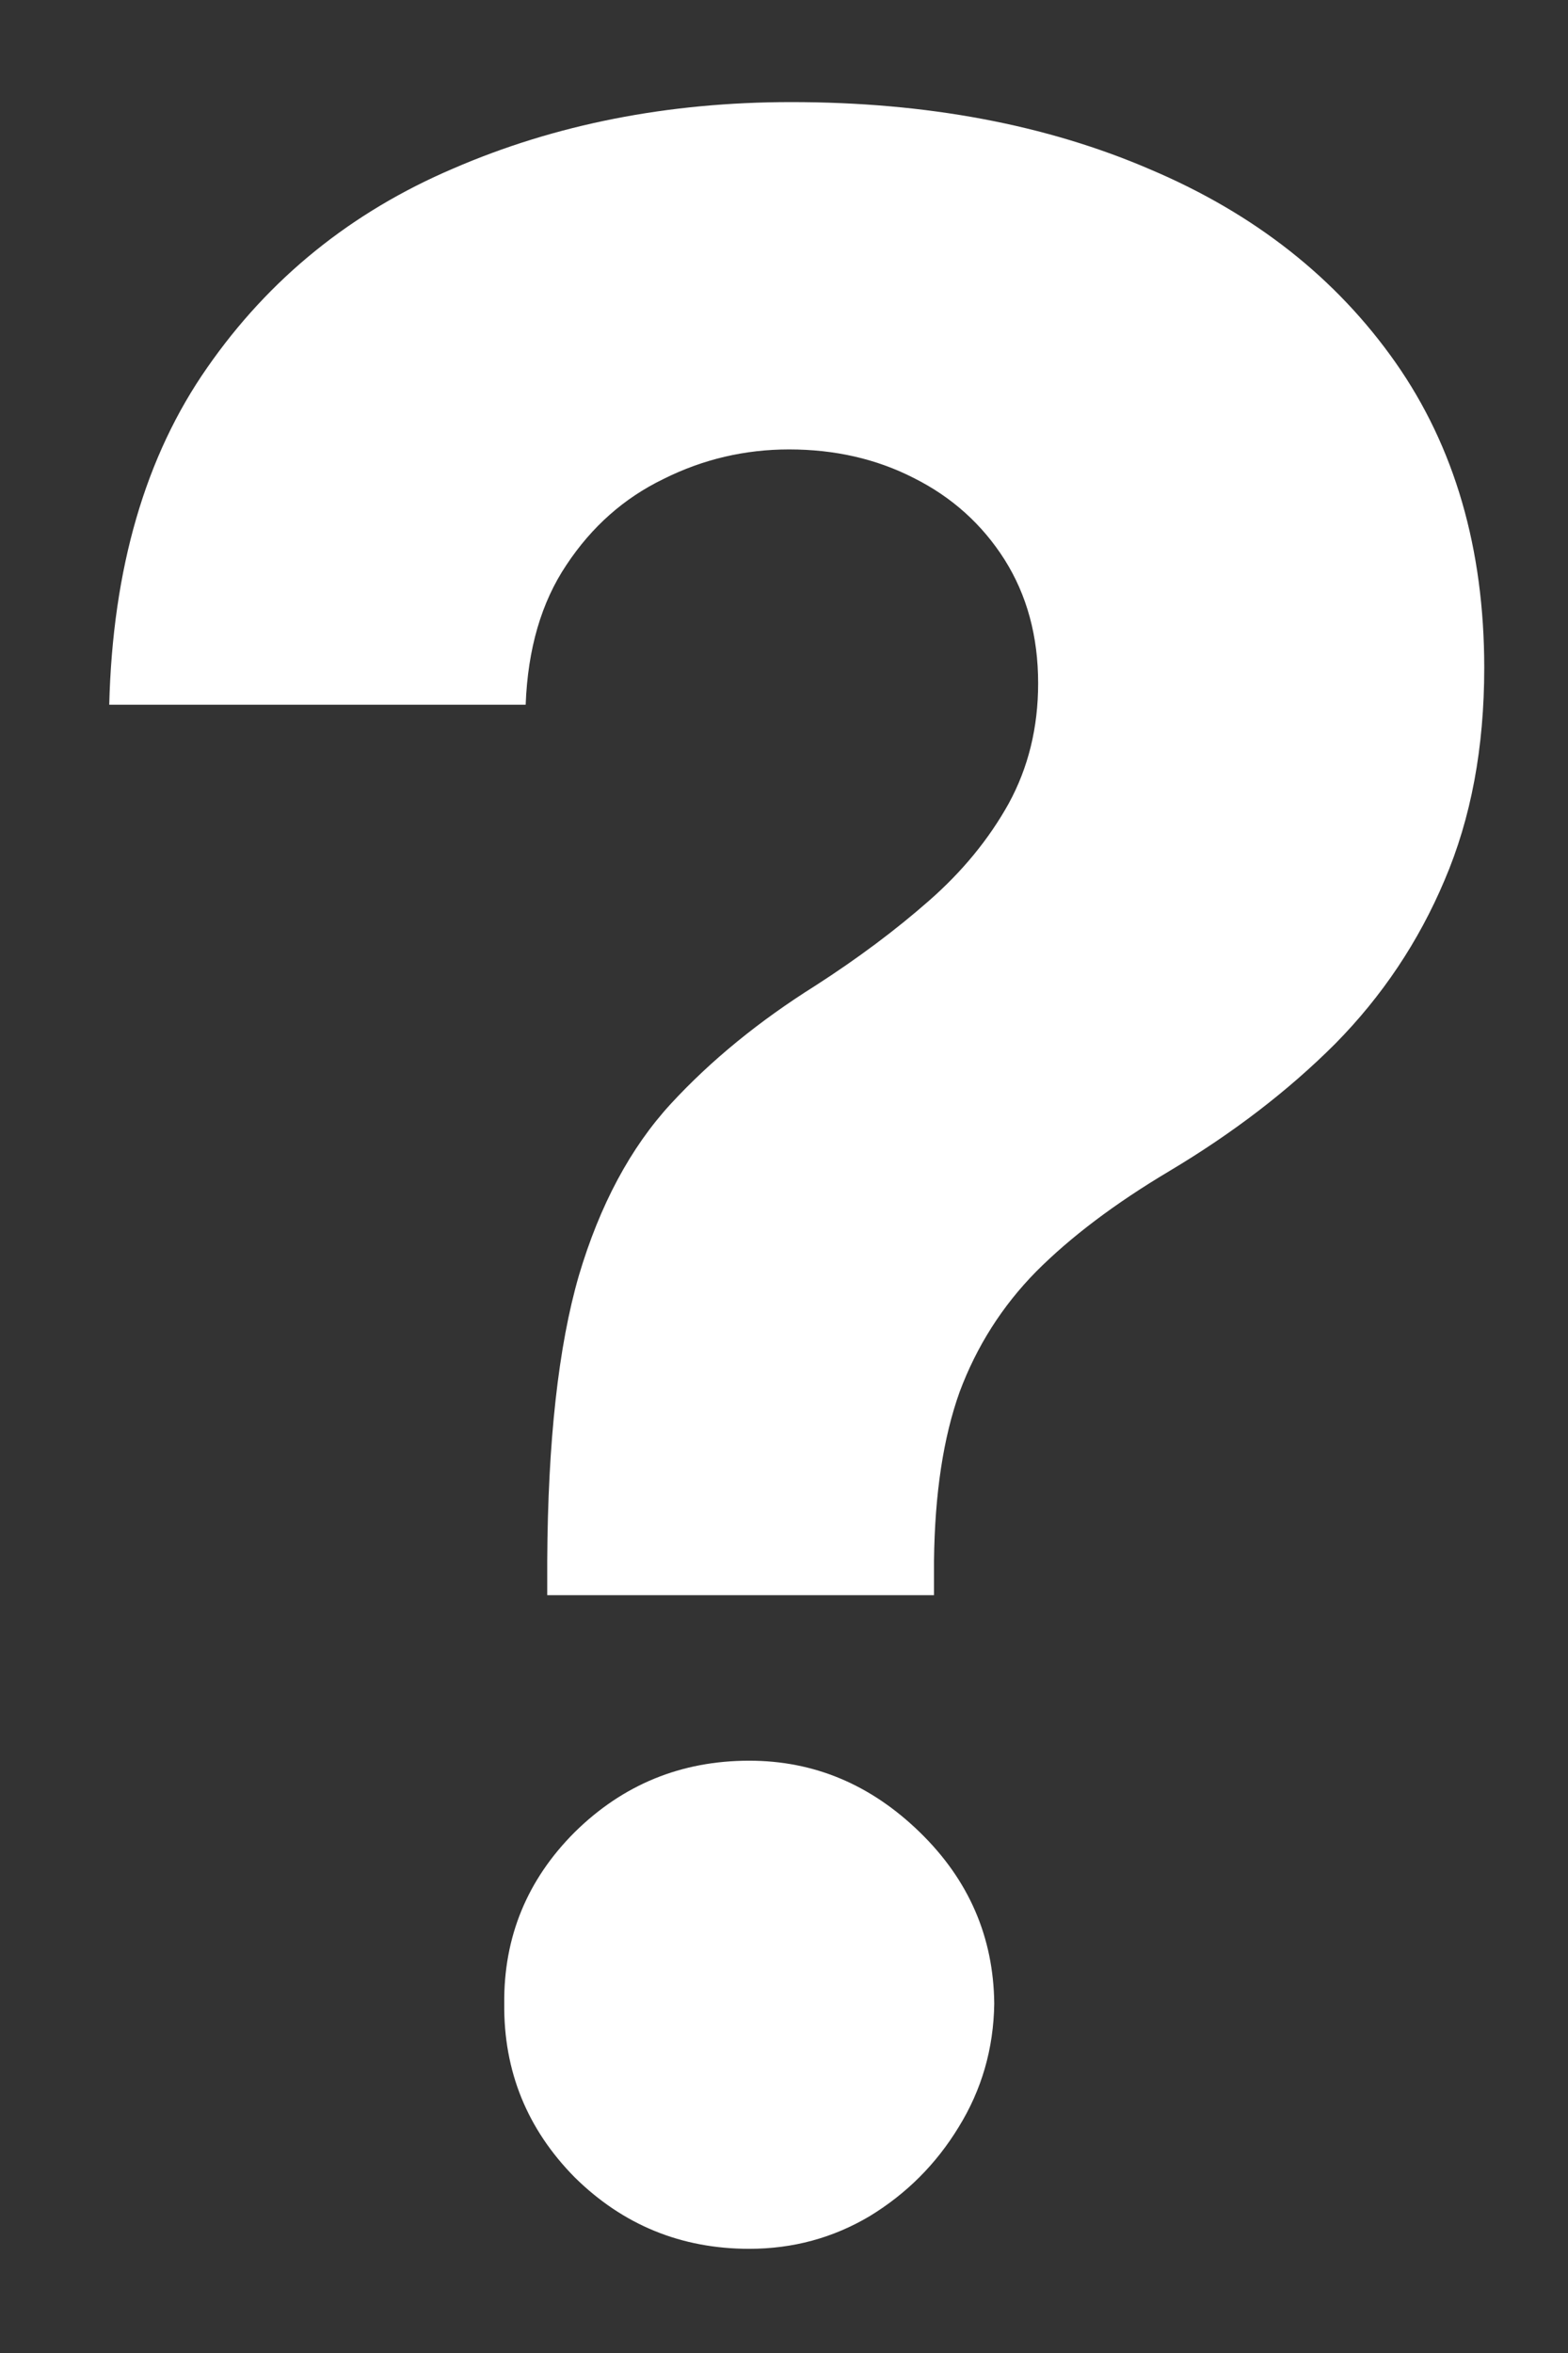 <svg width="12" height="18" viewBox="0 0 12 18" fill="none" xmlns="http://www.w3.org/2000/svg">
<rect x="0" y="0" width="12" height="18" fill="#333333" stroke="none"/>
<path d="M4.188 12.203V11.938C4.193 11.026 4.273 10.3 4.43 9.758C4.591 9.216 4.826 8.779 5.133 8.445C5.44 8.112 5.81 7.81 6.242 7.539C6.565 7.331 6.854 7.115 7.109 6.891C7.365 6.667 7.568 6.419 7.719 6.148C7.87 5.872 7.945 5.565 7.945 5.227C7.945 4.867 7.859 4.552 7.688 4.281C7.516 4.01 7.284 3.802 6.992 3.656C6.706 3.51 6.388 3.438 6.039 3.438C5.701 3.438 5.38 3.513 5.078 3.664C4.776 3.81 4.529 4.029 4.336 4.32C4.143 4.607 4.039 4.964 4.023 5.391H0.836C0.862 4.349 1.112 3.49 1.586 2.812C2.06 2.13 2.688 1.622 3.469 1.289C4.25 0.951 5.112 0.781 6.055 0.781C7.091 0.781 8.008 0.953 8.805 1.297C9.602 1.635 10.227 2.128 10.68 2.773C11.133 3.419 11.359 4.198 11.359 5.109C11.359 5.719 11.258 6.26 11.055 6.734C10.857 7.203 10.578 7.62 10.219 7.984C9.859 8.344 9.435 8.669 8.945 8.961C8.534 9.206 8.195 9.461 7.93 9.727C7.669 9.992 7.474 10.3 7.344 10.648C7.219 10.997 7.154 11.427 7.148 11.938V12.203H4.188ZM5.734 17.203C5.214 17.203 4.768 17.021 4.398 16.656C4.034 16.287 3.854 15.844 3.859 15.328C3.854 14.818 4.034 14.38 4.398 14.016C4.768 13.651 5.214 13.469 5.734 13.469C6.229 13.469 6.664 13.651 7.039 14.016C7.414 14.38 7.604 14.818 7.609 15.328C7.604 15.672 7.513 15.987 7.336 16.273C7.164 16.555 6.938 16.781 6.656 16.953C6.375 17.12 6.068 17.203 5.734 17.203Z" fill="white"/>
</svg>
